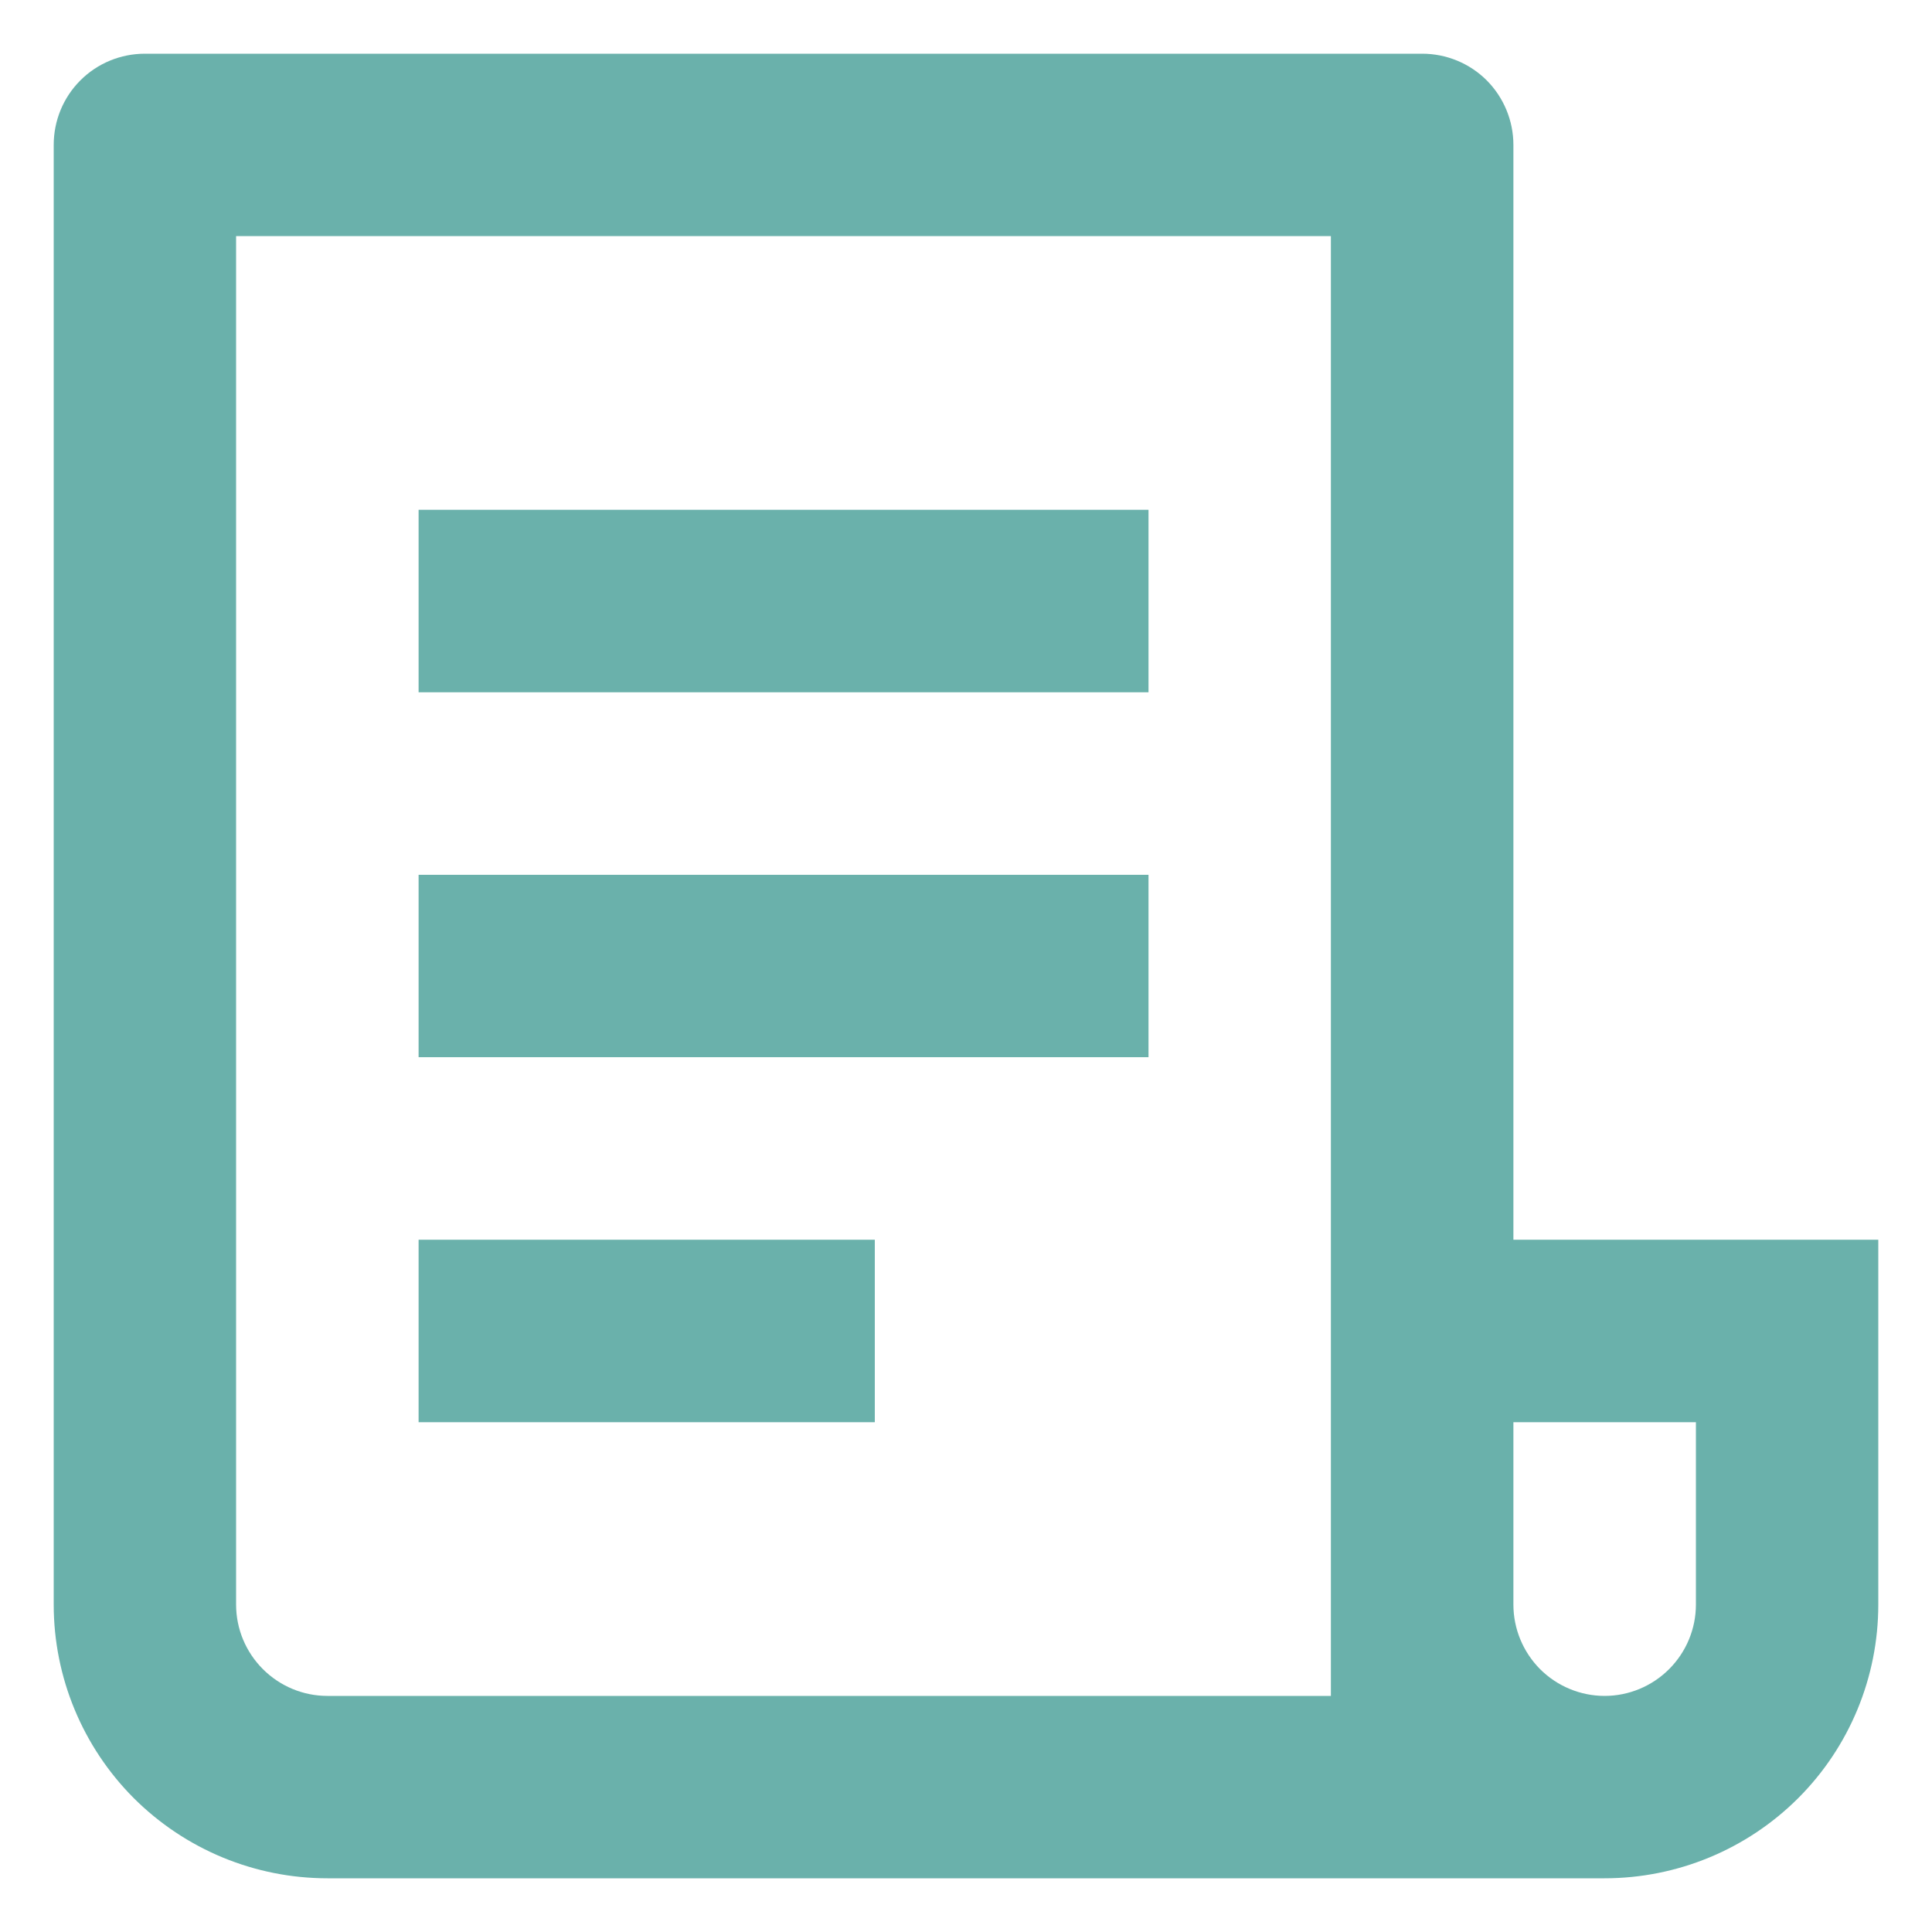 <svg width="15" height="15" viewBox="0 0 15 15" fill="none" xmlns="http://www.w3.org/2000/svg">
<path d="M12.458 14.583H2.542C1.978 14.583 1.438 14.359 1.039 13.961C0.641 13.562 0.417 13.022 0.417 12.458V1.125C0.417 0.937 0.491 0.757 0.624 0.624C0.757 0.491 0.937 0.417 1.125 0.417H11.042C11.229 0.417 11.41 0.491 11.543 0.624C11.675 0.757 11.75 0.937 11.75 1.125V9.625H14.583V12.458C14.583 13.022 14.36 13.562 13.961 13.961C13.562 14.359 13.022 14.583 12.458 14.583ZM11.75 11.042V12.458C11.75 12.646 11.825 12.826 11.957 12.959C12.09 13.092 12.271 13.167 12.458 13.167C12.646 13.167 12.826 13.092 12.959 12.959C13.092 12.826 13.167 12.646 13.167 12.458V11.042H11.75ZM10.333 13.167V1.833H1.833V12.458C1.833 12.646 1.908 12.826 2.041 12.959C2.174 13.092 2.354 13.167 2.542 13.167H10.333ZM3.25 3.958H8.917V5.375H3.25V3.958ZM3.25 6.792H8.917V8.208H3.25V6.792ZM3.25 9.625H6.792V11.042H3.25V9.625Z" fill="#6AB1AB"/>
</svg>
